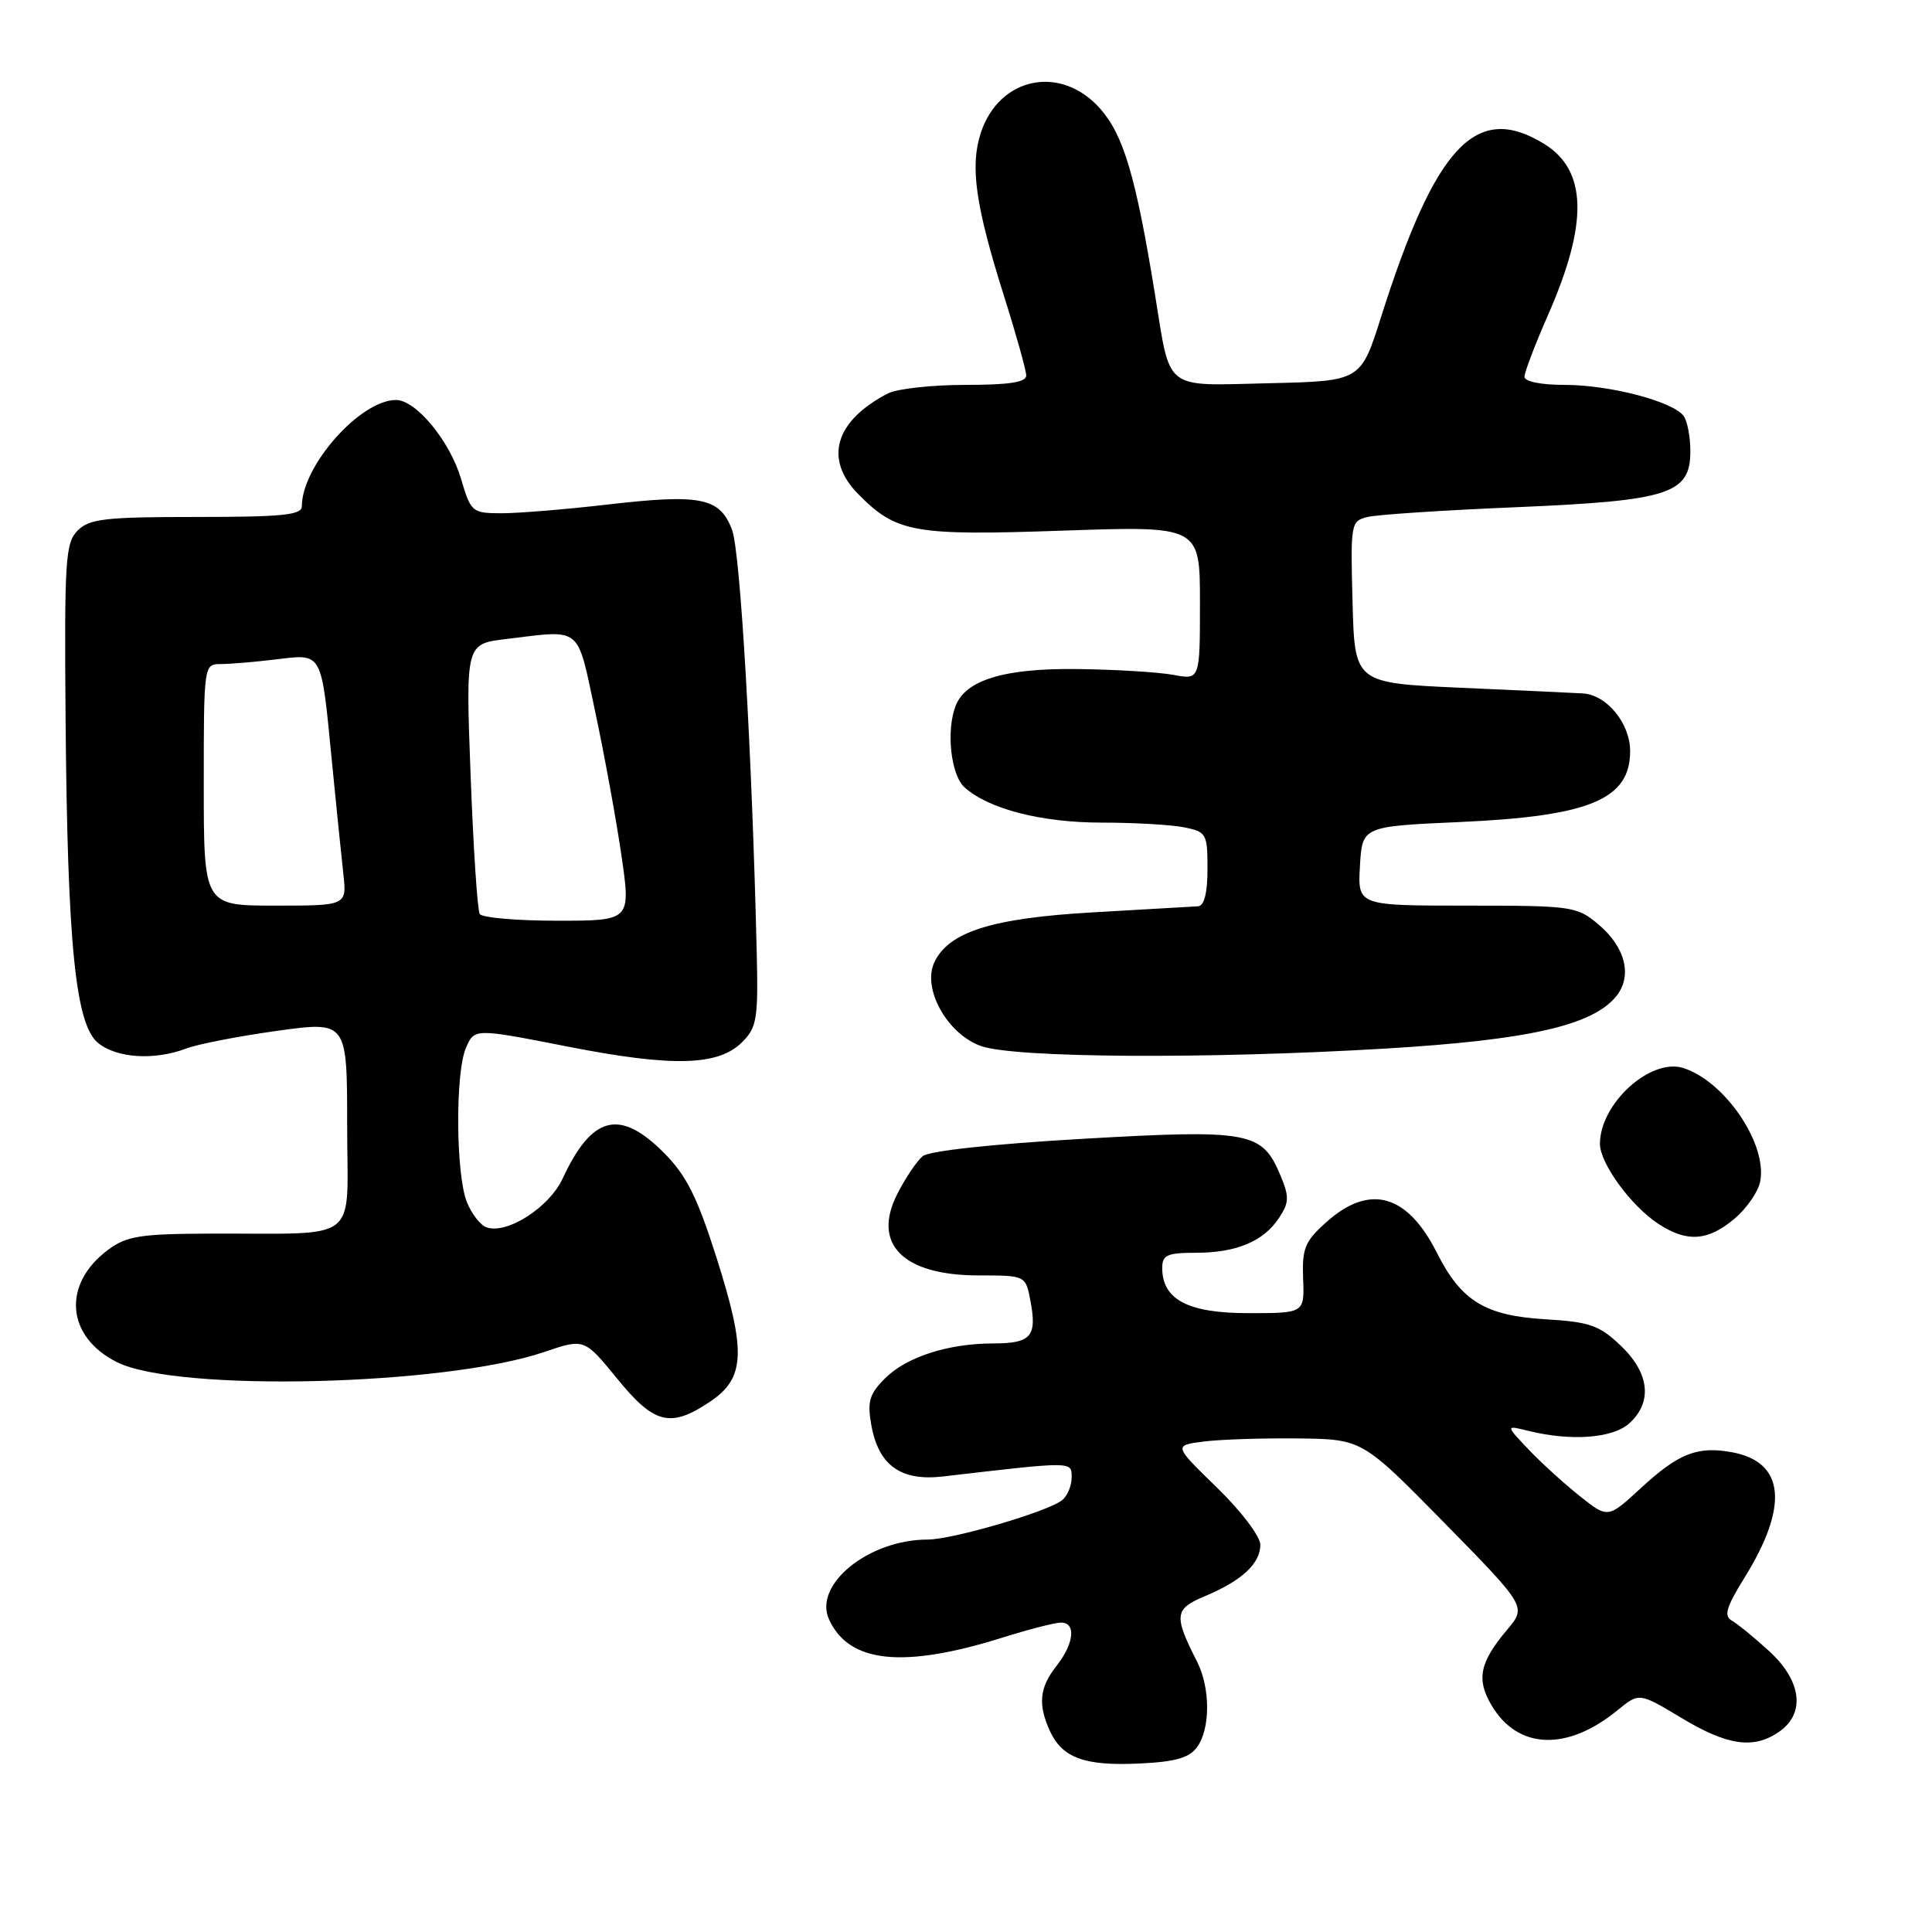 <?xml version="1.0" encoding="UTF-8" standalone="no"?>
<!DOCTYPE svg PUBLIC "-//W3C//DTD SVG 1.1//EN" "http://www.w3.org/Graphics/SVG/1.1/DTD/svg11.dtd" >
<svg xmlns="http://www.w3.org/2000/svg" xmlns:xlink="http://www.w3.org/1999/xlink" version="1.1" viewBox="0 0 256 256">
 <g >
 <path fill="currentColor"
d=" M 158.62 231.50 C 160.39 229.09 160.39 223.67 158.63 220.20 C 155.50 214.05 155.60 213.19 159.66 211.50 C 164.54 209.46 167.00 207.18 167.00 204.69 C 167.00 203.58 164.46 200.23 161.25 197.11 C 155.50 191.52 155.50 191.52 159.50 191.01 C 161.70 190.73 167.32 190.55 172.00 190.60 C 180.50 190.70 180.50 190.70 191.39 201.79 C 202.27 212.89 202.27 212.89 199.71 215.94 C 196.06 220.27 195.60 222.51 197.63 225.95 C 201.11 231.84 207.64 232.09 214.35 226.60 C 217.20 224.27 217.20 224.27 222.79 227.63 C 228.93 231.33 232.39 231.81 235.78 229.44 C 239.26 227.00 238.71 222.70 234.41 218.77 C 232.44 216.97 230.21 215.15 229.46 214.73 C 228.39 214.12 228.75 212.93 231.13 209.09 C 237.05 199.57 236.50 193.75 229.56 192.44 C 224.93 191.58 222.44 192.55 217.38 197.22 C 213.05 201.21 213.05 201.21 209.28 198.20 C 207.20 196.54 204.15 193.76 202.50 192.02 C 199.50 188.85 199.50 188.85 202.45 189.58 C 208.14 191.00 213.69 190.59 215.89 188.60 C 219.00 185.79 218.57 181.93 214.75 178.30 C 211.91 175.60 210.65 175.16 204.76 174.81 C 196.77 174.33 193.61 172.39 190.38 165.97 C 186.47 158.21 181.47 156.82 175.77 161.92 C 172.90 164.48 172.52 165.40 172.67 169.42 C 172.85 174.00 172.85 174.00 165.42 174.00 C 157.41 174.00 154.00 172.21 154.00 168.00 C 154.00 166.30 154.67 166.00 158.45 166.00 C 163.84 166.00 167.45 164.48 169.50 161.35 C 170.82 159.34 170.85 158.57 169.67 155.76 C 167.24 149.93 165.62 149.63 143.44 150.90 C 131.49 151.59 123.11 152.50 122.26 153.20 C 121.49 153.84 119.97 156.09 118.90 158.20 C 115.51 164.85 119.65 169.00 129.68 169.00 C 135.91 169.00 135.91 169.00 136.55 172.44 C 137.42 177.07 136.61 178.00 131.69 178.01 C 125.65 178.01 120.12 179.79 117.27 182.64 C 115.20 184.71 114.90 185.71 115.45 188.81 C 116.40 194.17 119.35 196.29 124.96 195.64 C 142.28 193.62 142.00 193.62 142.00 195.76 C 142.00 196.86 141.44 198.21 140.75 198.77 C 138.89 200.29 126.22 204.00 122.91 204.00 C 115.11 204.00 107.75 209.96 109.85 214.58 C 112.49 220.37 119.65 221.12 132.84 216.99 C 136.33 215.89 139.81 215.00 140.59 215.00 C 142.61 215.00 142.33 217.77 140.00 220.73 C 137.73 223.61 137.51 225.82 139.11 229.35 C 140.74 232.92 143.70 234.01 150.87 233.68 C 155.73 233.46 157.57 232.94 158.62 231.50 Z  M 94.10 185.72 C 98.75 182.60 98.90 179.09 94.93 166.61 C 92.38 158.58 90.94 155.73 87.97 152.75 C 82.11 146.87 78.43 147.81 74.55 156.17 C 72.76 160.03 67.09 163.63 64.42 162.61 C 63.62 162.30 62.47 160.80 61.86 159.28 C 60.40 155.60 60.31 142.19 61.73 138.88 C 62.85 136.25 62.85 136.25 75.18 138.67 C 89.14 141.41 95.20 141.25 98.36 138.07 C 100.29 136.13 100.48 134.96 100.27 126.21 C 99.64 99.66 98.10 73.16 97.01 70.24 C 95.41 65.94 92.91 65.42 80.55 66.85 C 75.02 67.49 68.69 68.01 66.47 68.01 C 62.55 68.00 62.40 67.87 61.10 63.48 C 59.62 58.45 55.13 53.00 52.47 53.00 C 47.74 53.00 40.00 61.73 40.00 67.07 C 40.00 68.24 37.50 68.50 26.04 68.50 C 13.93 68.50 11.84 68.74 10.29 70.30 C 8.66 71.93 8.52 74.20 8.69 95.30 C 8.94 125.24 10.00 135.77 13.01 138.21 C 15.49 140.22 20.47 140.53 24.66 138.94 C 26.20 138.35 31.63 137.30 36.73 136.59 C 46.00 135.31 46.00 135.31 46.00 149.15 C 46.00 165.03 48.10 163.38 27.83 163.46 C 18.60 163.49 16.79 163.78 14.33 165.60 C 8.20 170.15 8.75 177.12 15.51 180.50 C 23.46 184.48 58.89 183.63 72.10 179.15 C 77.42 177.34 77.42 177.34 81.77 182.67 C 86.70 188.73 88.84 189.25 94.10 185.72 Z  M 229.80 161.51 C 231.43 160.14 232.98 157.91 233.24 156.54 C 234.19 151.57 228.56 143.27 223.05 141.52 C 218.71 140.14 212.01 146.22 212.00 151.56 C 212.00 154.14 216.09 159.76 219.73 162.16 C 223.50 164.64 226.29 164.46 229.80 161.51 Z  M 183.59 138.94 C 202.46 137.81 210.94 135.90 214.12 132.06 C 216.34 129.37 215.41 125.52 211.80 122.49 C 208.95 120.09 208.34 120.00 194.37 120.00 C 179.90 120.00 179.90 120.00 180.20 114.75 C 180.50 109.50 180.50 109.50 193.50 108.92 C 210.65 108.15 216.00 105.92 216.00 99.53 C 216.00 95.83 212.89 92.05 209.71 91.88 C 208.49 91.81 201.20 91.47 193.50 91.13 C 179.50 90.50 179.50 90.50 179.22 79.78 C 178.94 69.33 178.99 69.04 181.22 68.50 C 182.47 68.19 191.41 67.60 201.08 67.20 C 221.23 66.34 224.01 65.44 223.98 59.73 C 223.98 57.95 223.60 55.92 223.15 55.20 C 221.91 53.26 213.41 51.00 207.34 51.00 C 204.18 51.00 202.00 50.56 202.00 49.92 C 202.00 49.32 203.42 45.61 205.15 41.67 C 210.46 29.57 210.31 22.59 204.63 19.08 C 195.62 13.51 190.22 19.24 183.00 42.00 C 180.31 50.50 180.31 50.50 168.14 50.78 C 154.05 51.11 155.14 51.95 153.04 39.00 C 150.51 23.42 148.90 17.96 145.80 14.42 C 140.61 8.52 132.43 10.15 129.97 17.58 C 128.51 22.02 129.24 27.20 133.04 39.24 C 134.65 44.33 135.97 49.06 135.98 49.75 C 136.00 50.65 133.73 51.00 127.93 51.00 C 123.50 51.00 118.89 51.51 117.68 52.12 C 110.62 55.76 109.13 60.84 113.75 65.50 C 118.80 70.60 121.07 71.00 140.90 70.31 C 159.00 69.69 159.00 69.69 159.00 79.89 C 159.00 90.09 159.00 90.09 155.45 89.42 C 153.50 89.06 147.76 88.71 142.70 88.65 C 133.06 88.54 127.94 90.10 126.62 93.54 C 125.35 96.85 125.99 102.68 127.80 104.32 C 130.98 107.20 137.99 109.00 146.00 109.00 C 150.26 109.00 155.16 109.28 156.88 109.62 C 159.86 110.22 160.00 110.47 160.00 115.12 C 160.00 118.31 159.57 120.03 158.75 120.09 C 158.06 120.13 151.88 120.49 145.00 120.88 C 131.40 121.65 125.66 123.47 123.78 127.57 C 122.19 131.07 125.56 137.05 130.00 138.61 C 134.48 140.19 159.94 140.35 183.59 138.94 Z  M 63.57 121.11 C 63.26 120.62 62.72 112.36 62.36 102.76 C 61.70 85.31 61.70 85.31 67.10 84.67 C 77.22 83.45 76.41 82.79 78.87 94.32 C 80.08 99.99 81.64 108.54 82.34 113.32 C 83.60 122.00 83.60 122.00 73.86 122.00 C 68.50 122.00 63.87 121.60 63.57 121.11 Z  M 27.00 104.00 C 27.00 88.08 27.01 88.00 29.25 87.99 C 30.49 87.99 33.79 87.71 36.60 87.37 C 42.77 86.63 42.55 86.22 43.96 100.71 C 44.54 106.64 45.23 113.41 45.49 115.75 C 45.96 120.00 45.96 120.00 36.48 120.00 C 27.00 120.00 27.00 120.00 27.00 104.00 Z "/>
</g>
</svg>